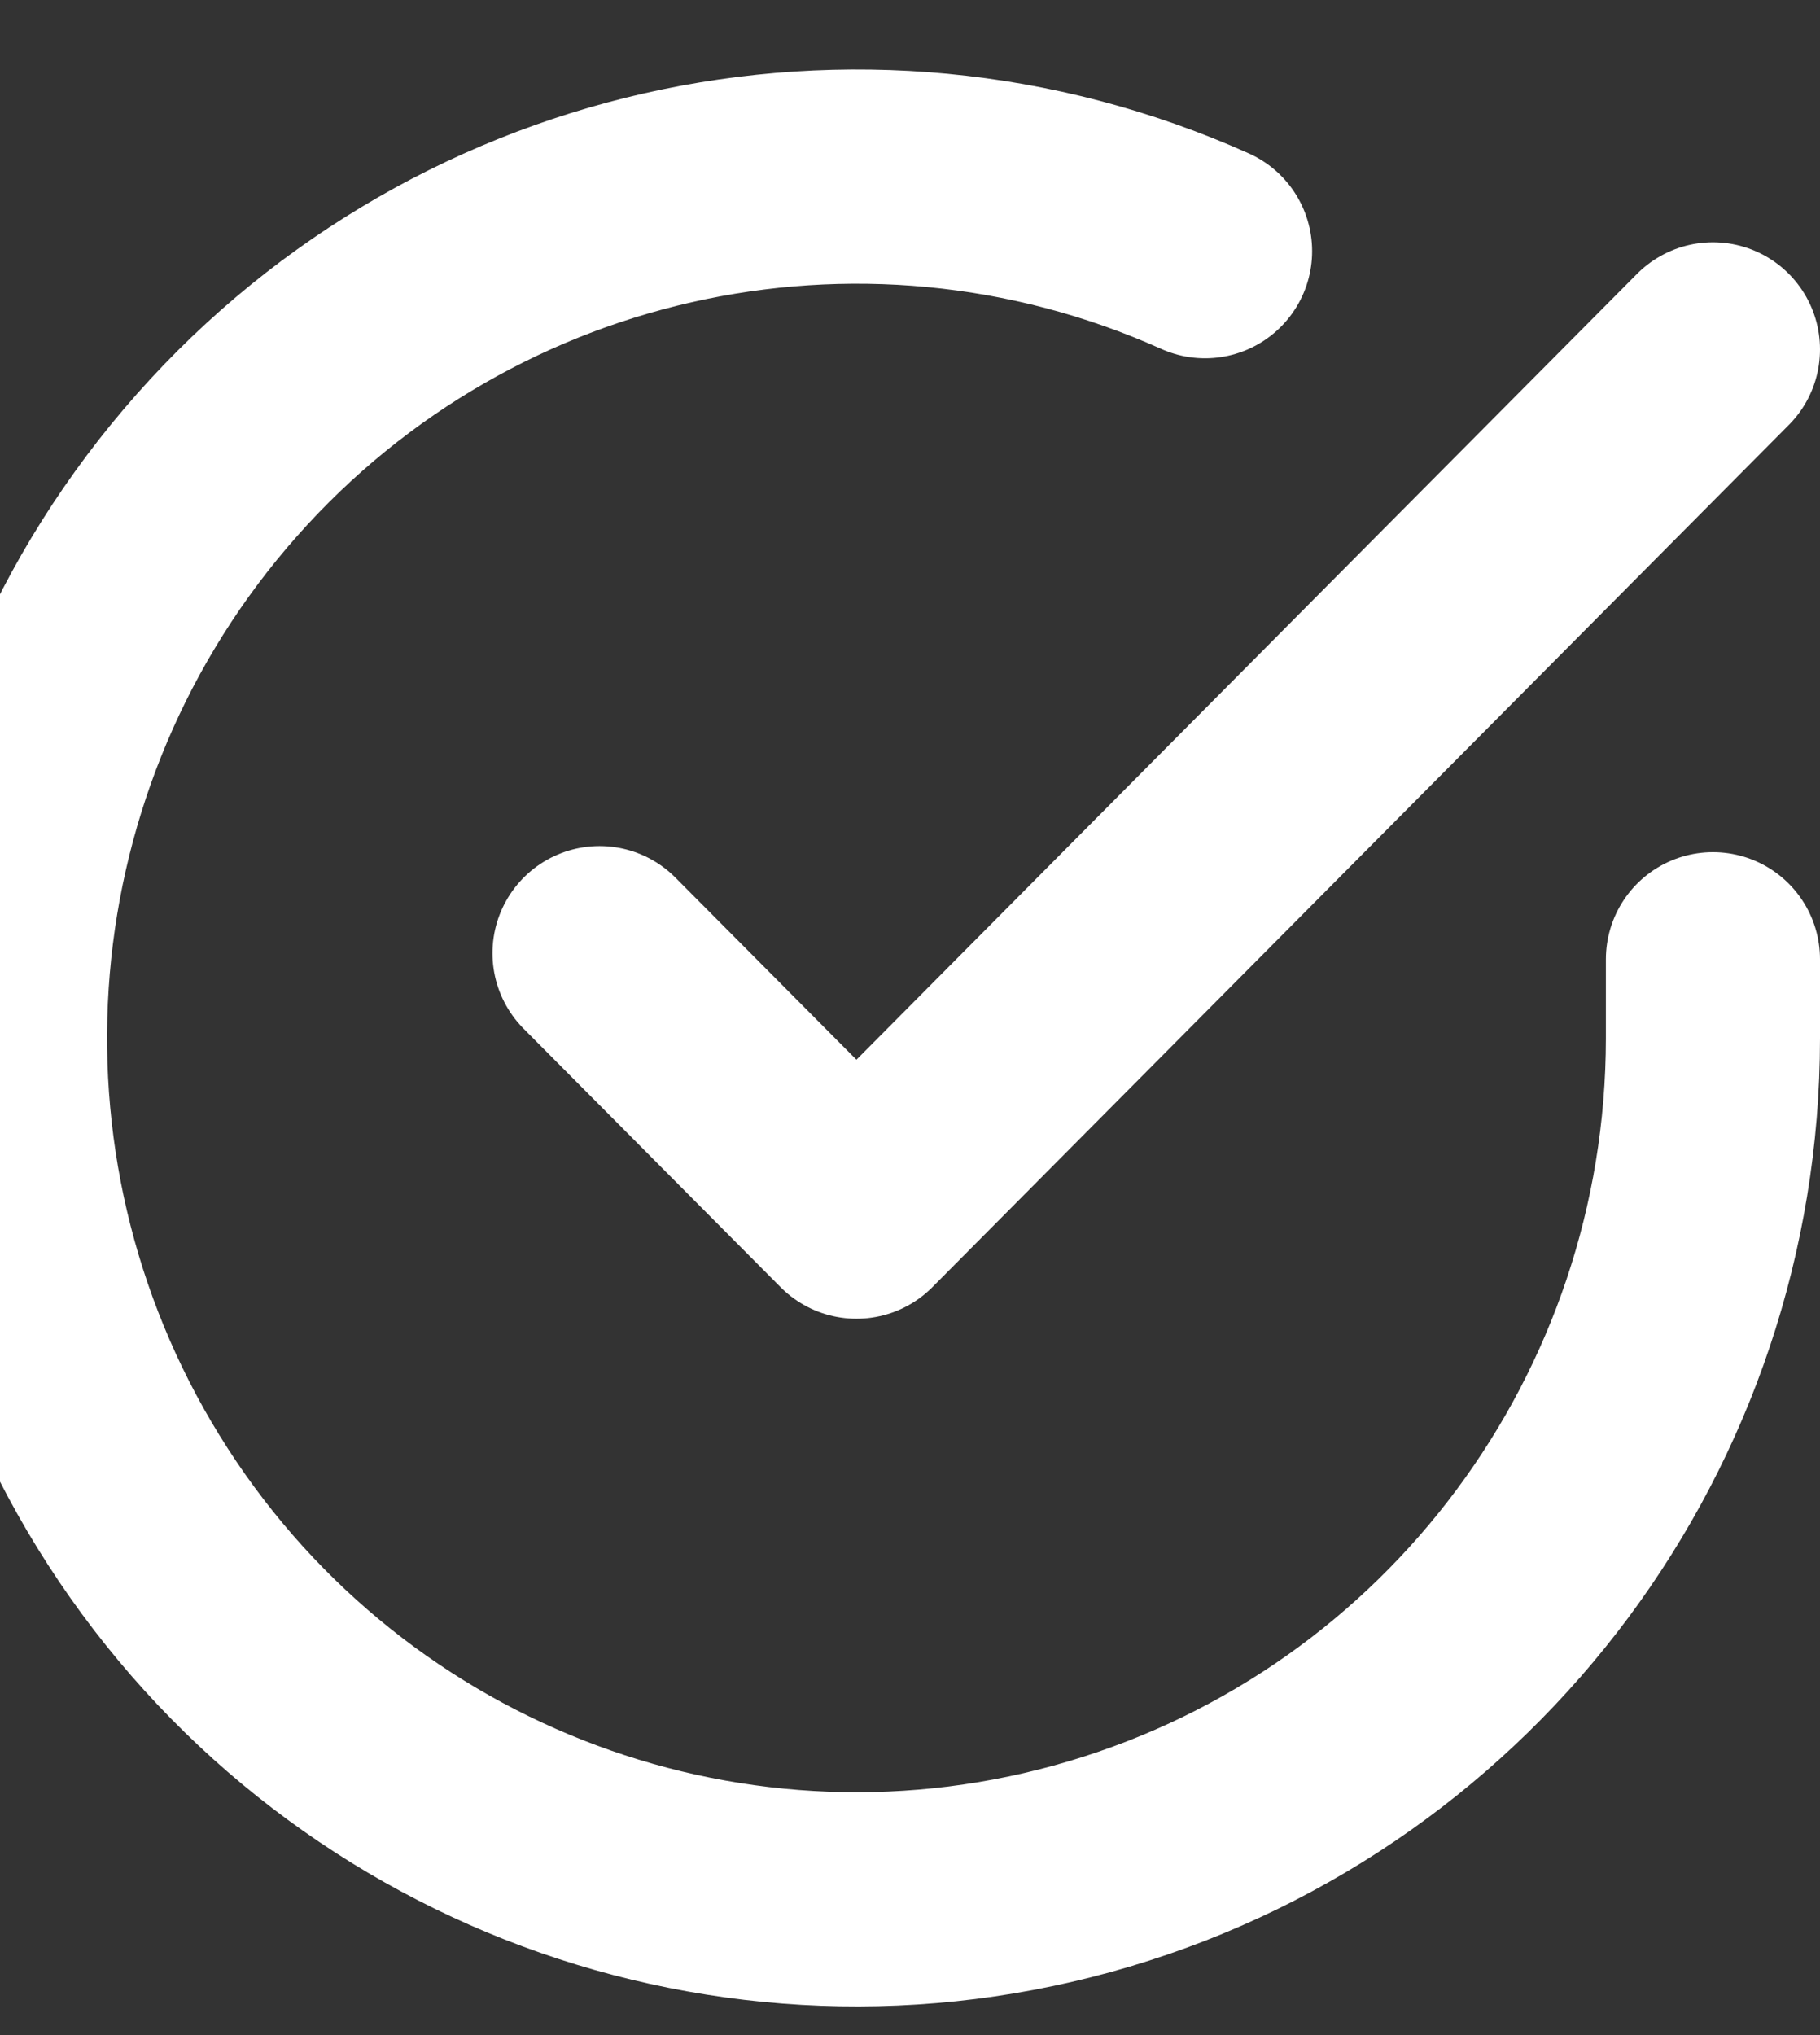 <svg width="17" height="19" viewBox="0 0 17 19" fill="none" xmlns="http://www.w3.org/2000/svg">
<rect x="0" y="0" width="17" height="19" fill="#333333" stroke="none"/>
<path d="M16 8.956V9.695C15.998 13.257 13.666 16.392 10.268 17.402C6.871 18.412 3.217 17.055 1.289 14.068C-0.64 11.08 -0.383 7.173 1.919 4.466C4.221 1.759 8.02 0.896 11.256 2.345" stroke="white" stroke-width="2" stroke-linecap="round" stroke-linejoin="round"/>
<path d="M16 3.262L8 11.312L5.6 8.899" stroke="white" stroke-width="2" stroke-linecap="round" stroke-linejoin="round"/>
</svg>
